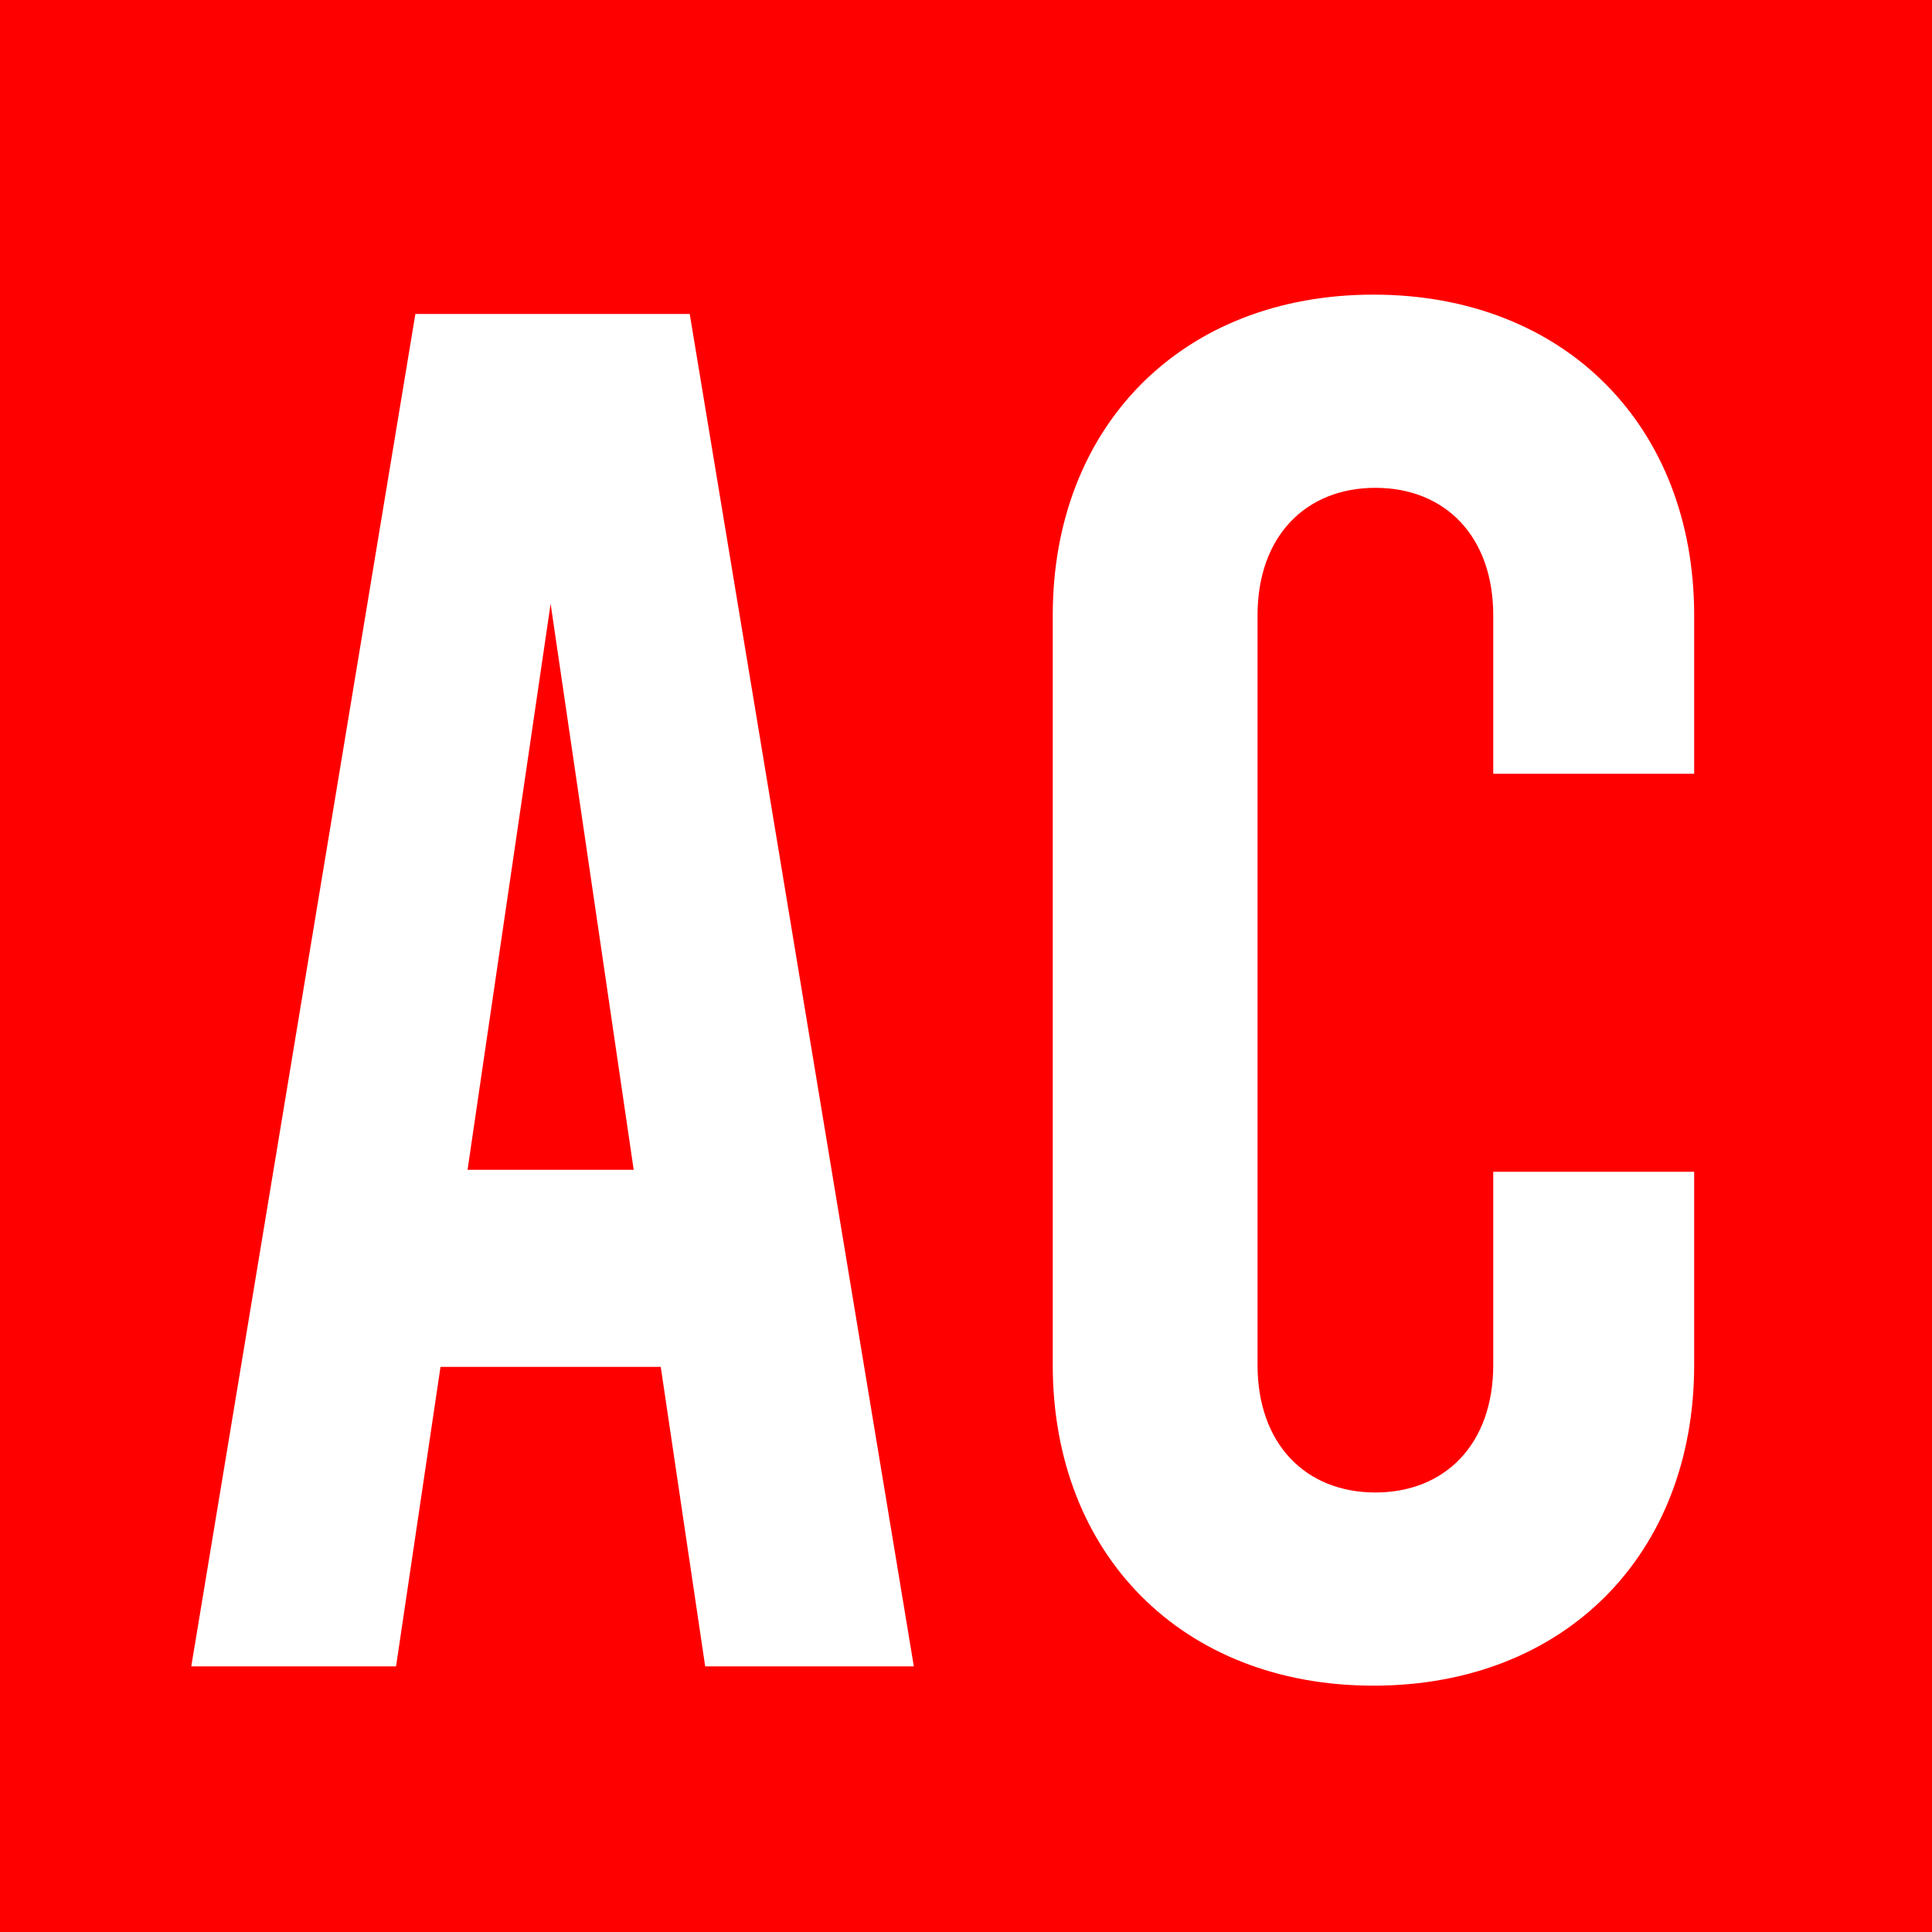 <svg width="80" height="80" viewBox="0 0 80 80" fill="none" xmlns="http://www.w3.org/2000/svg">
<rect width="80" height="80" fill="#FF0000"/>
<path d="M29.2 69H37.84L28.56 13H17.2L7.92 69H16.4L18.24 56.6H27.36L29.2 69ZM19.36 48.44L22.8 25L26.24 48.44H19.36ZM56.872 69.8C64.792 69.8 70.152 64.36 70.152 56.52V48.52H61.832V56.52C61.832 59.8 59.832 61.8 56.952 61.8C54.072 61.8 52.072 59.8 52.072 56.52V25.48C52.072 22.2 54.072 20.2 56.952 20.2C59.832 20.2 61.832 22.2 61.832 25.48V32.04H70.152V25.48C70.152 17.64 64.792 12.2 56.872 12.2C48.952 12.2 43.592 17.64 43.592 25.48V56.52C43.592 64.36 48.952 69.8 56.872 69.8Z" fill="white"/>
</svg>
